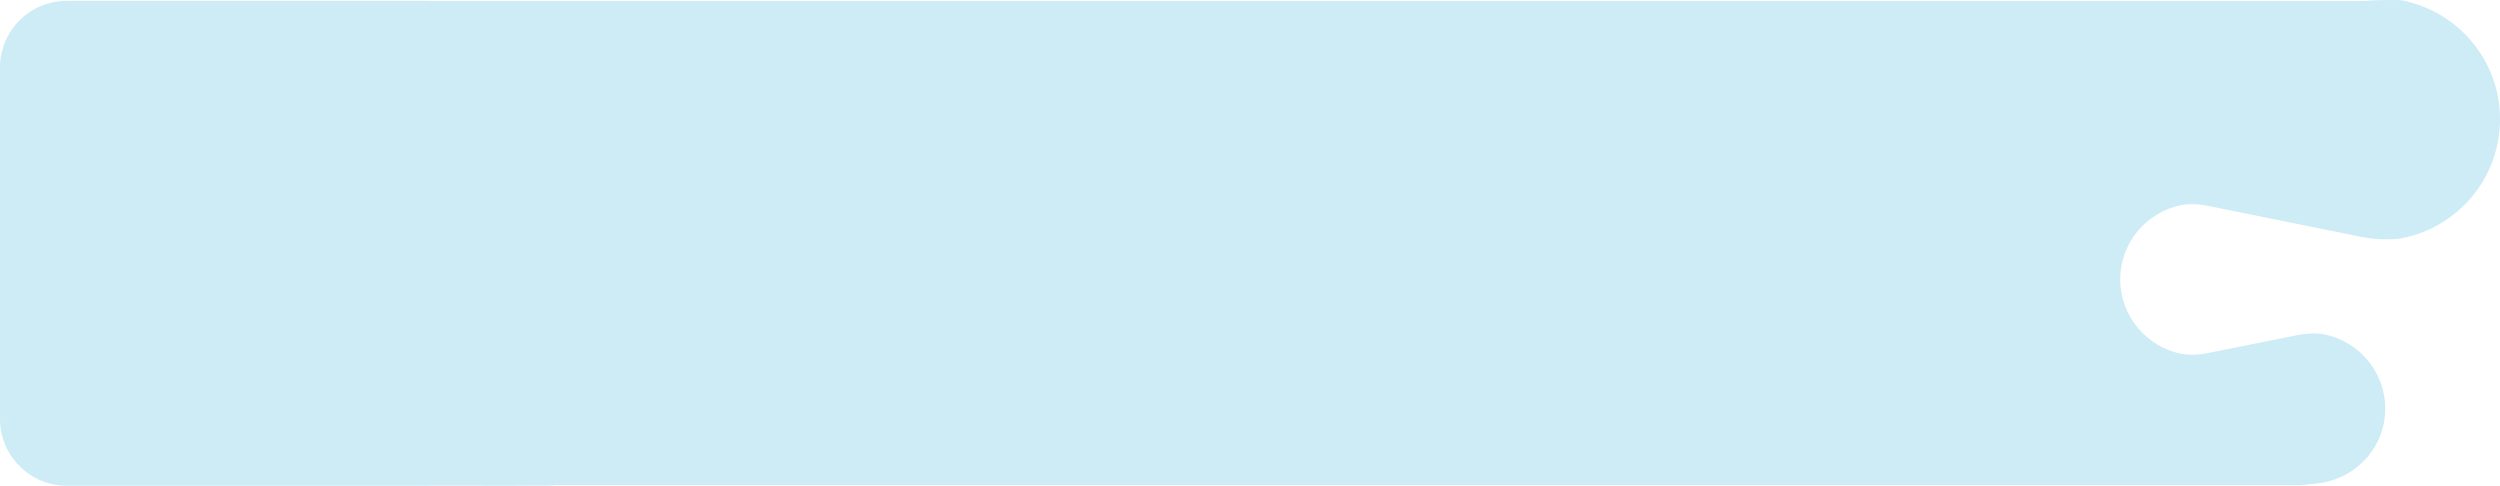 <?xml version="1.0" encoding="utf-8"?>
<!-- Generator: Adobe Illustrator 24.0.2, SVG Export Plug-In . SVG Version: 6.00 Build 0)  -->
<svg version="1.1" id="Camada_1" xmlns="http://www.w3.org/2000/svg" xmlns:xlink="http://www.w3.org/1999/xlink" x="0px" y="0px"
	 viewBox="0 0 540 104.92" style="enable-background:new 0 0 540 104.92;" xml:space="preserve">
<style type="text/css">
	.st0{fill:#CDECF5;}
</style>
<path class="st0" d="M519.89,0.32V0.2h-0.48c-0.16-0.04-0.32-0.09-0.49-0.12c-0.89-0.17-6.98-0.04-7.94,0.12H92.95
	c-0.12,0-0.23-0.02-0.35-0.02H14.42C6.46,0.18,0,6.64,0,14.6v75.9c0,7.96,6.46,14.42,14.42,14.42H92.6c0.15,0,0.29-0.02,0.44-0.02
	c10.09,0.03,26.26,0.05,27.02-0.1h375.97l-0.05-0.02c0.82,0.16,5.36-0.45,5.92-0.56c7.58-1.48,13.31-7.97,13.31-15.94
	c0-7.97-5.72-14.61-13.31-16.09c-0.56-0.11-1.82-0.21-3.09-0.14c-1.09,0.05-2.18,0.25-2.23,0.27c-6.96,1.4-15.01,3.01-19.19,3.85
	c-0.84,0.17-1.93,0.36-3.02,0.42c-1.28,0.06-2.54-0.03-3.09-0.14c-7.58-1.48-13.31-8.12-13.31-16.09s5.72-14.61,13.31-16.09
	c0.56-0.11,1.81-0.21,3.09-0.14c1.09,0.06,2.18,0.25,3.1,0.45c12.37,2.51,25.12,5.08,31.74,6.42c1.34,0.27,3.07,0.58,4.79,0.67
	c2.03,0.1,4.02-0.06,4.9-0.23C530.93,49.05,540,38.46,540,25.75C540,13.38,531.41,3.05,519.89,0.32z"/>
</svg>
